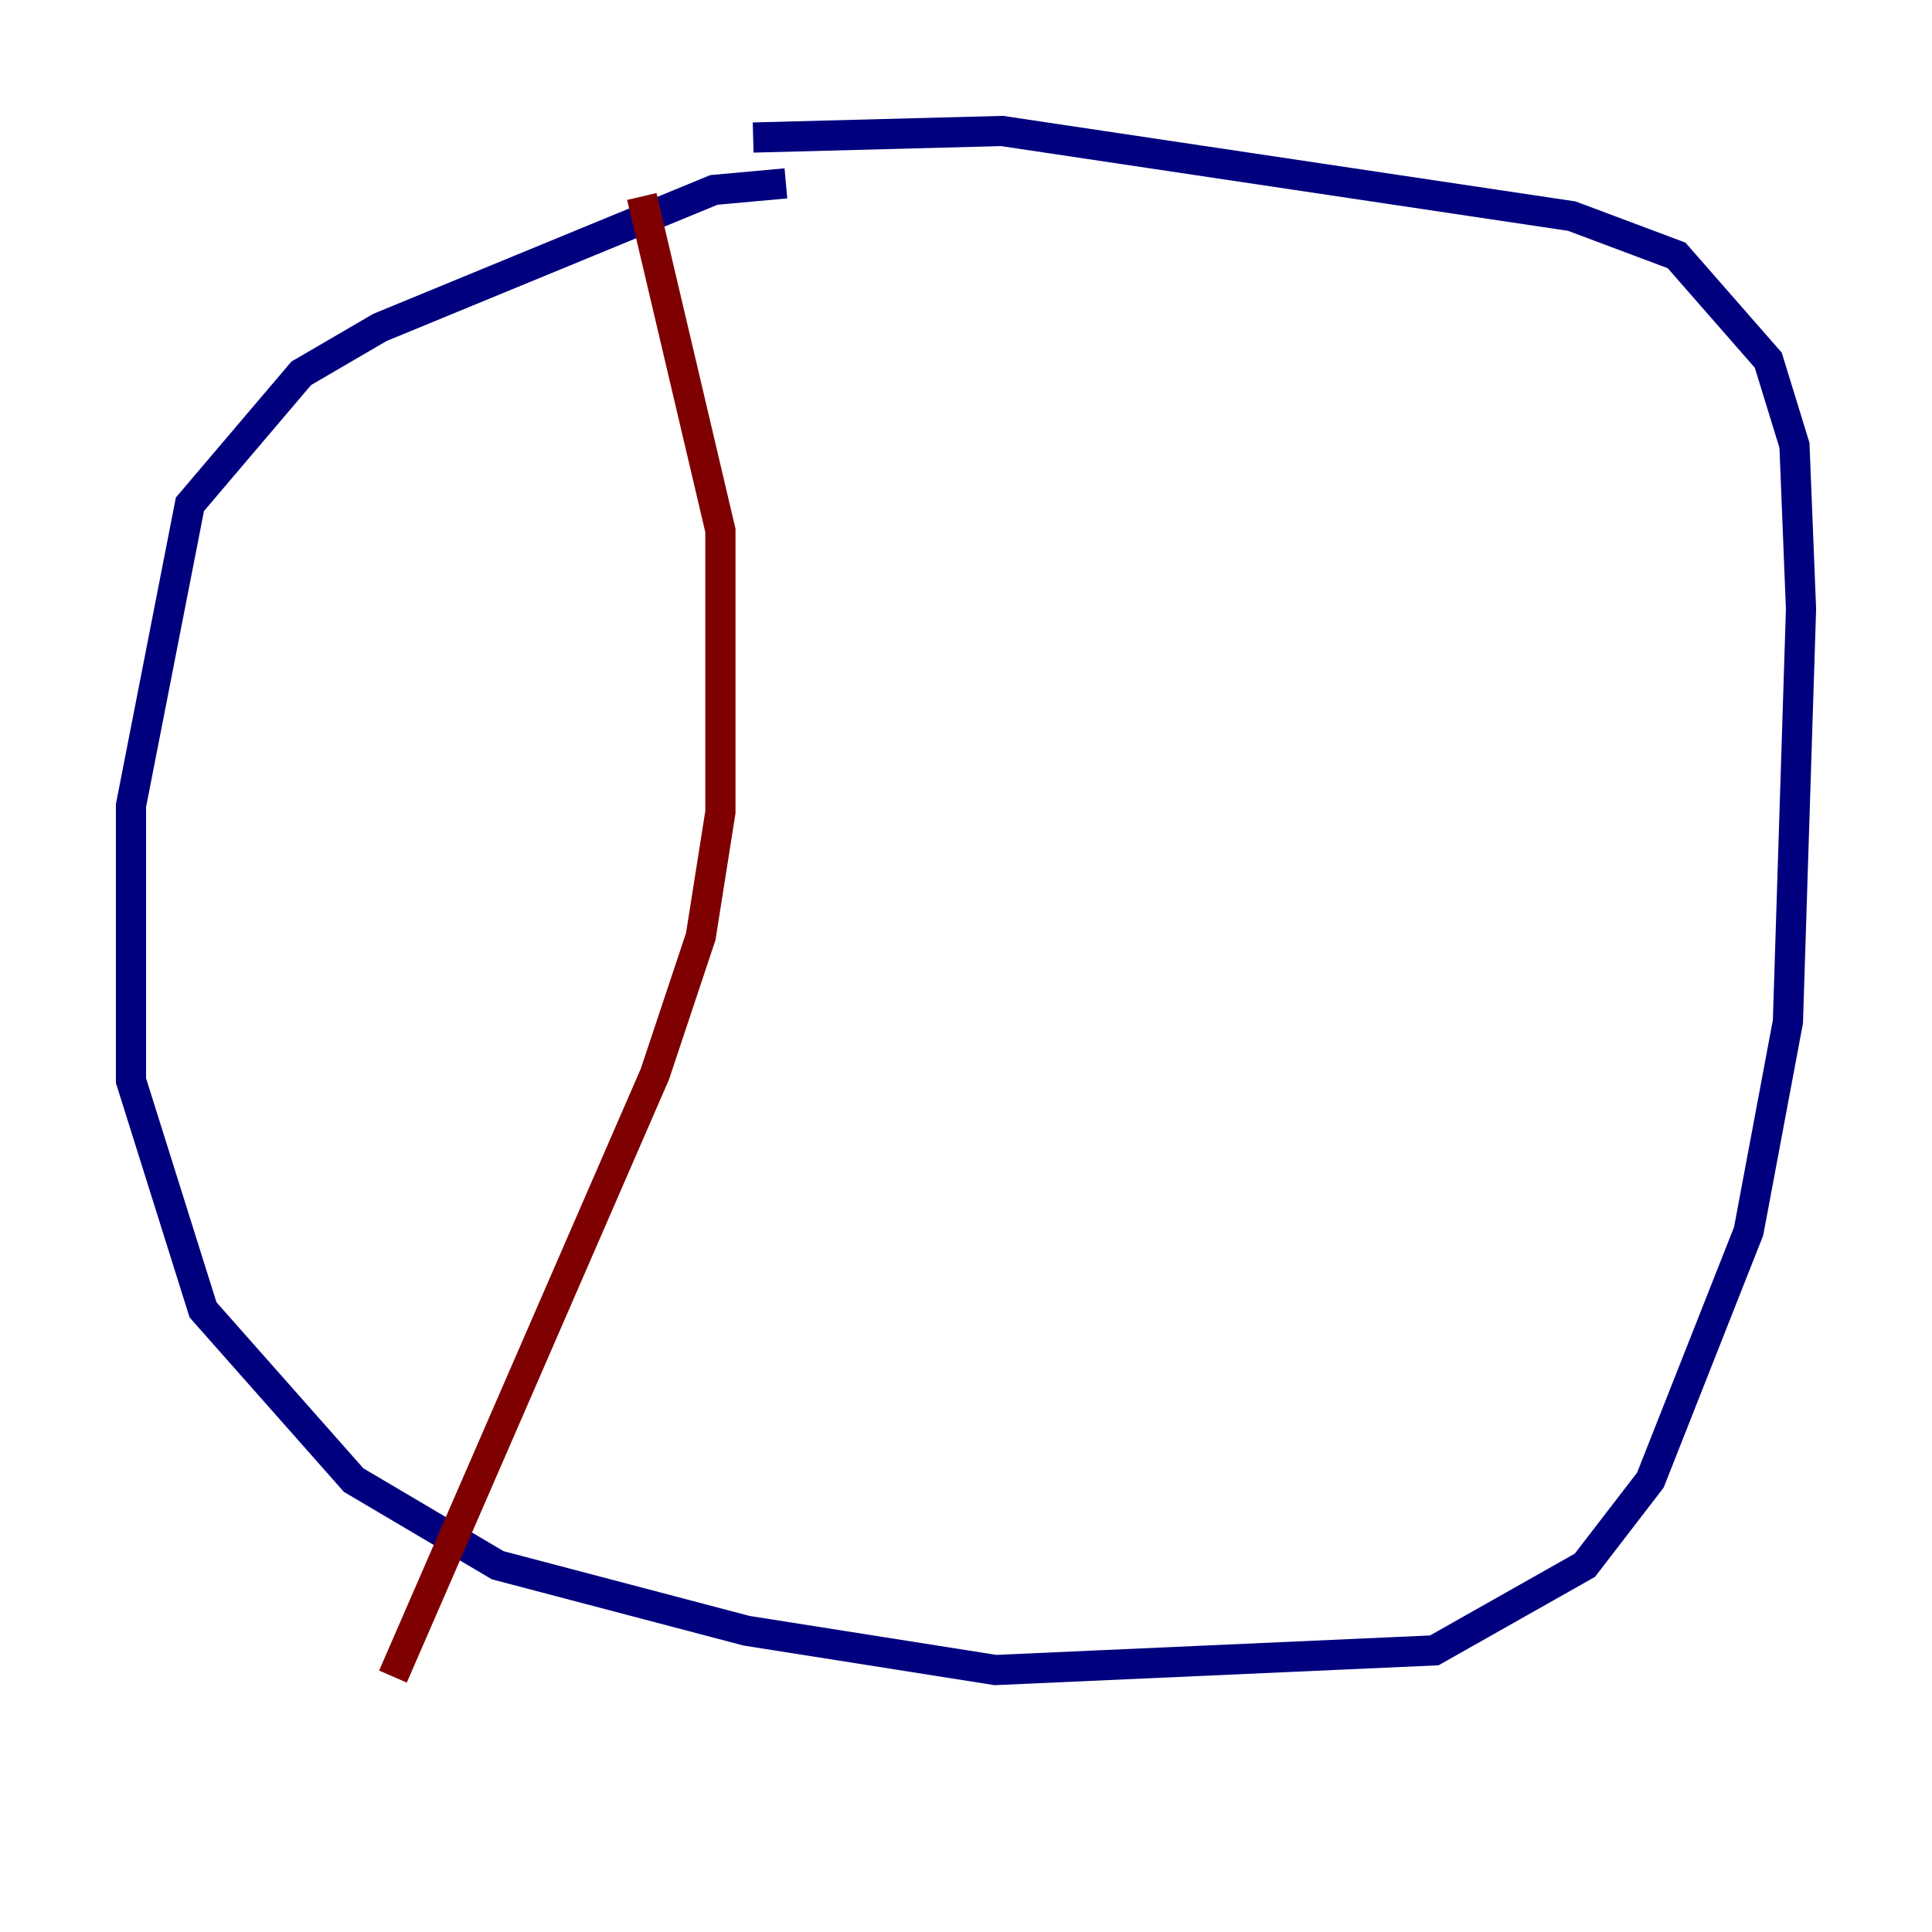 <?xml version="1.0" encoding="utf-8" ?>
<svg baseProfile="tiny" height="128" version="1.2" viewBox="0,0,128,128" width="128" xmlns="http://www.w3.org/2000/svg" xmlns:ev="http://www.w3.org/2001/xml-events" xmlns:xlink="http://www.w3.org/1999/xlink"><defs /><polyline fill="none" points="52.068,12.149 47.295,12.583 25.166,21.695 19.959,24.732 12.583,33.41 8.678,53.37 8.678,71.593 13.451,86.78 23.43,98.061 32.976,103.702 49.464,108.041 65.953,110.644 95.024,109.342 105.003,103.702 109.342,98.061 115.851,81.573 118.454,67.688 119.322,40.352 118.888,29.505 117.153,23.864 111.078,16.922 104.136,14.319 66.386,8.678 49.898,9.112" stroke="#00007f" stroke-width="2" /><polyline fill="none" points="42.522,13.017 47.729,35.146 47.729,53.803 46.427,62.047 43.39,71.159 26.034,111.078" stroke="#7f0000" stroke-width="2" /></svg>